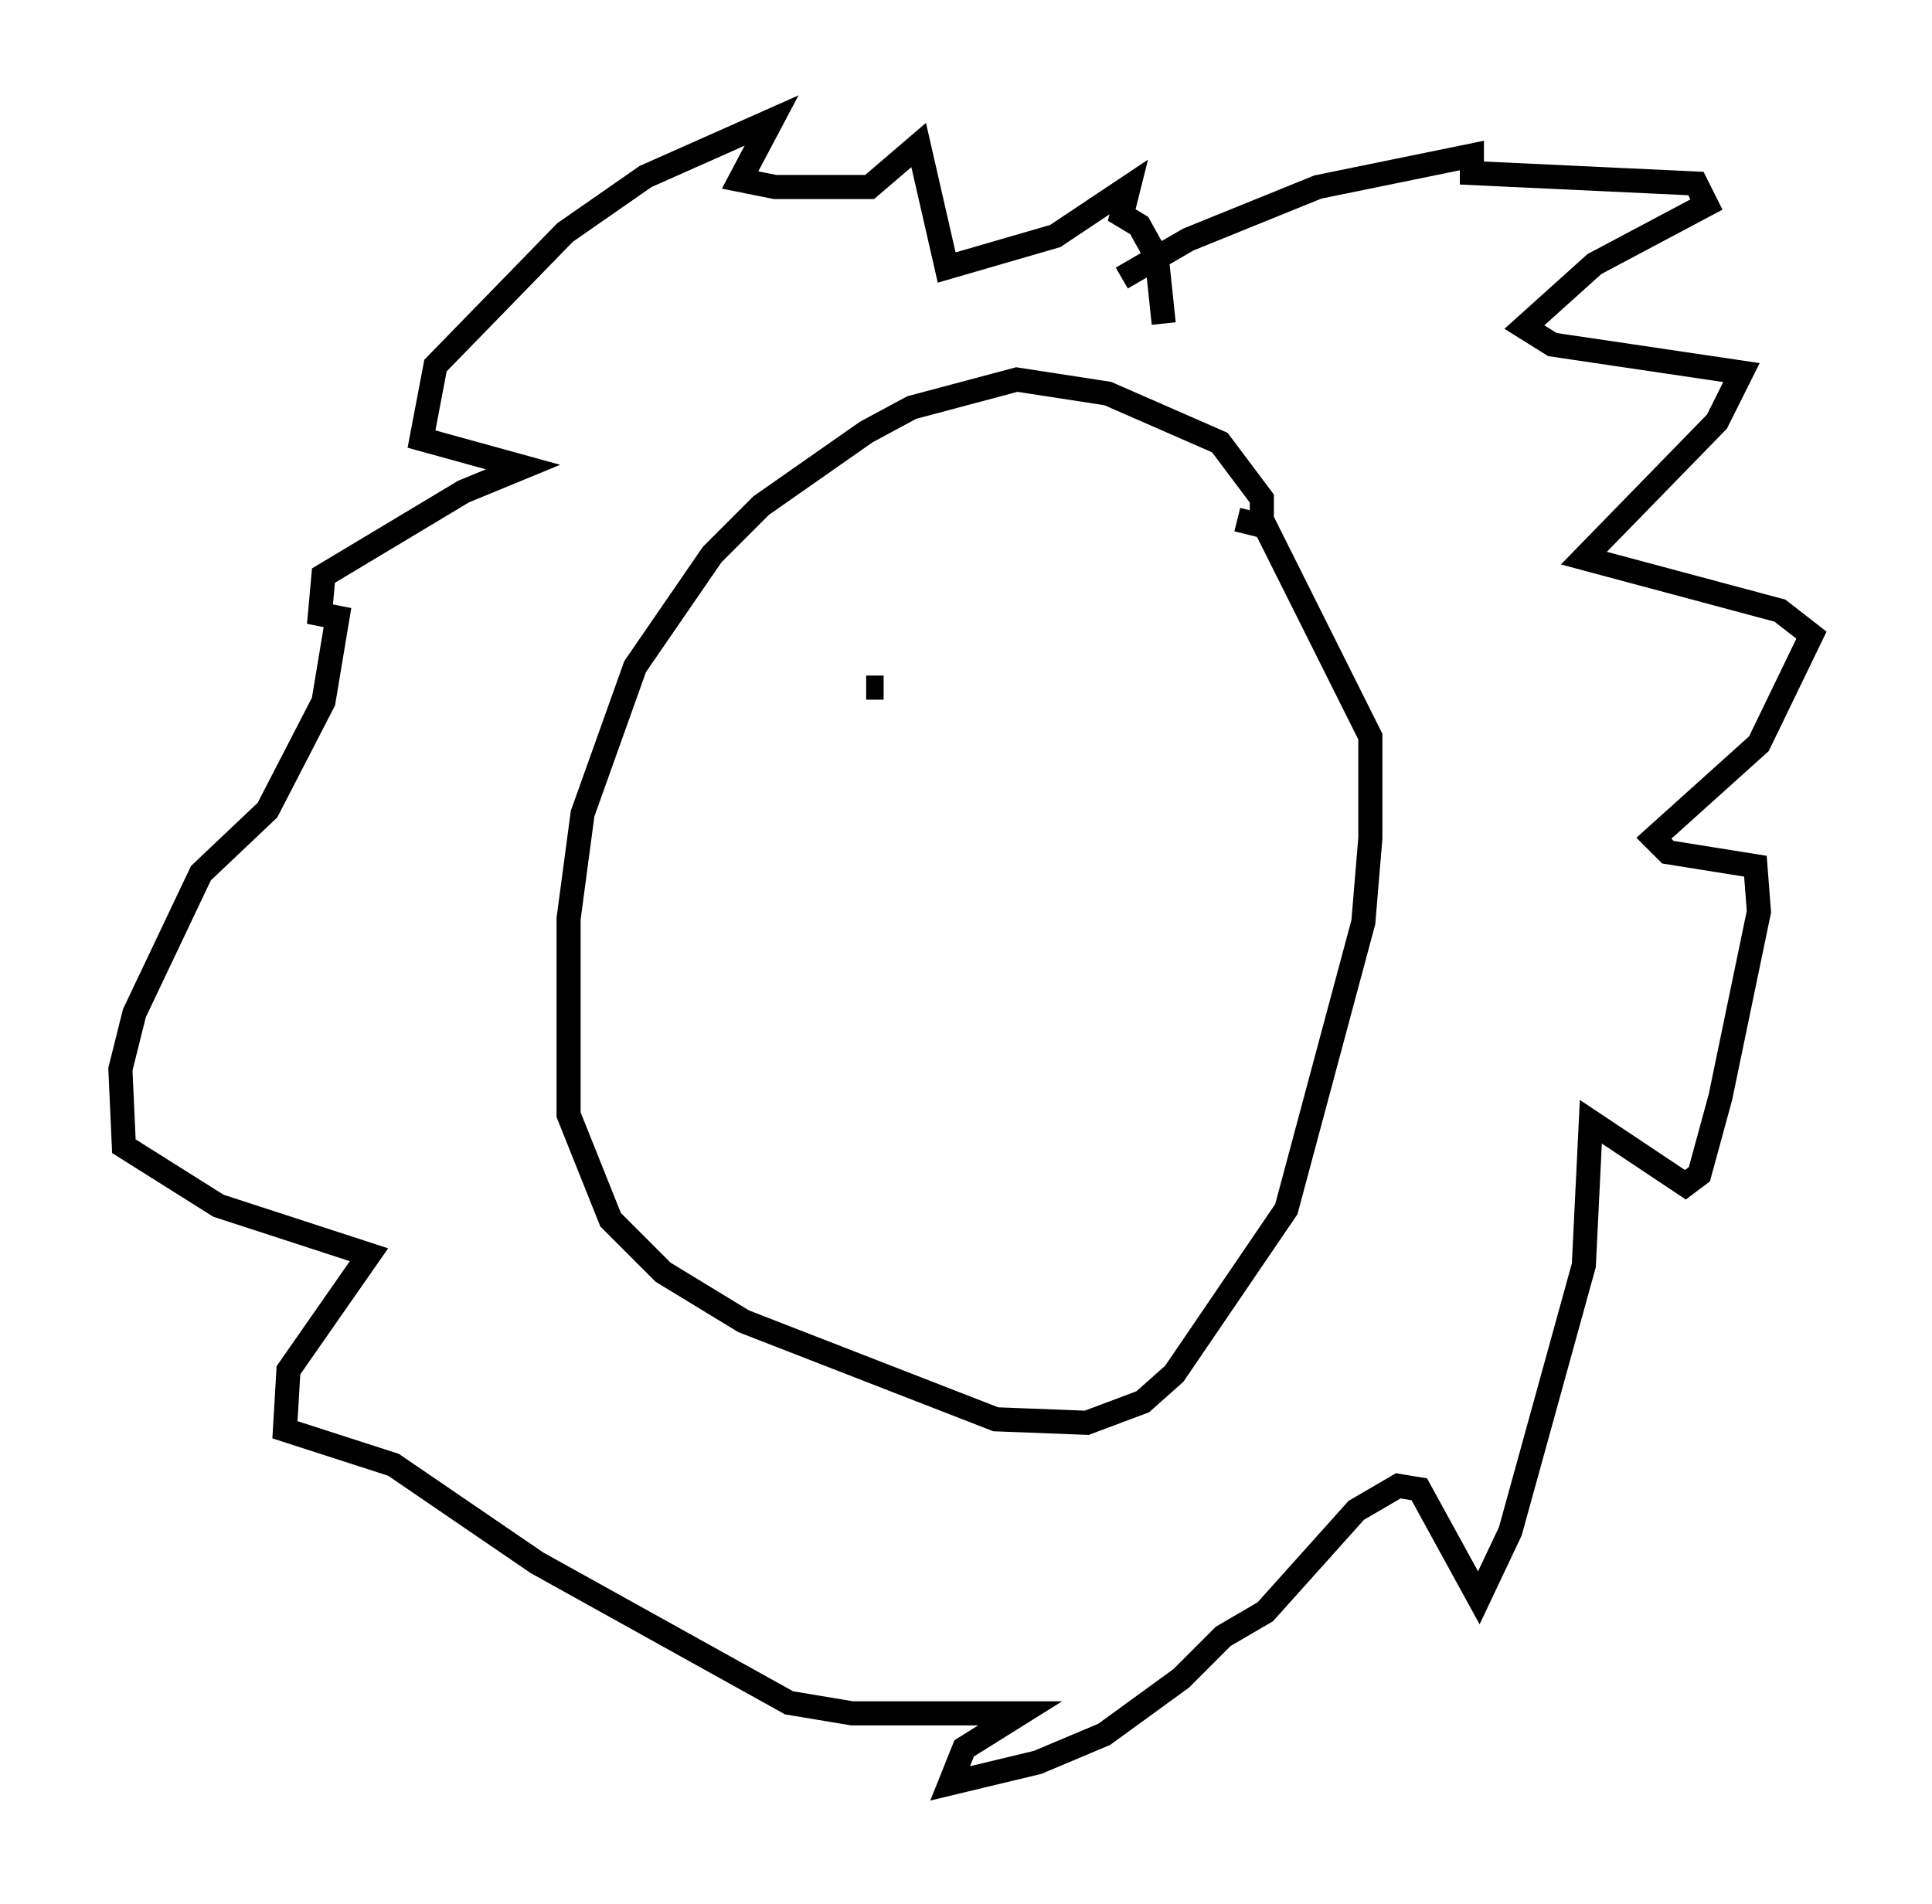 <?xml version="1.0" encoding="utf-8" ?>
<svg baseProfile="full" height="78.994" version="1.1" width="80.156" xmlns="http://www.w3.org/2000/svg" xmlns:ev="http://www.w3.org/2001/xml-events" xmlns:xlink="http://www.w3.org/1999/xlink"><defs /><rect fill="white" height="78.994" width="80.156" x="0" y="0" /><path d="M51.916, 22.575 m0.436, -0.581 l0.0, -1.307 -1.743, -2.324 l-4.648, -2.034 -3.777, -0.581 l-4.358, 1.162 -1.888, 1.017 l-4.358, 3.05 -2.034, 2.034 l-3.196, 4.648 -2.179, 6.101 l-0.581, 4.358 0.0, 8.134 l1.743, 4.358 2.179, 2.179 l3.341, 2.034 10.458, 4.067 l3.777, 0.145 2.324, -0.872 l1.307, -1.162 4.648, -6.827 l3.196, -11.911 0.291, -3.486 l0.0, -4.212 -4.358, -8.715 l-1.162, -0.291 m-4.793, -10.022 l2.76, -1.598 5.374, -2.179 l6.391, -1.307 0.0, 0.726 l9.296, 0.436 0.436, 0.872 l-4.648, 2.469 -2.905, 2.615 l1.162, 0.726 7.844, 1.162 l-1.017, 2.034 -5.52, 5.665 l8.134, 2.179 1.307, 1.017 l-2.179, 4.503 -4.358, 3.922 l0.581, 0.581 3.631, 0.581 l0.145, 1.888 -1.598, 7.698 l-0.872, 3.196 -0.581, 0.436 l-3.922, -2.615 -0.291, 5.955 l-3.05, 11.039 -1.307, 2.76 l-2.469, -4.503 -0.872, -0.145 l-1.743, 1.017 -3.777, 4.212 l-1.743, 1.017 -1.743, 1.743 l-3.196, 2.324 -2.76, 1.162 l-3.631, 0.872 0.581, -1.453 l2.324, -1.453 -6.972, 0.0 l-2.615, -0.436 -10.458, -5.81 l-5.955, -4.067 -4.503, -1.453 l0.145, -2.469 3.341, -4.793 l-6.246, -2.034 -3.922, -2.469 l-0.145, -3.196 0.581, -2.324 l2.76, -5.81 2.76, -2.615 l2.324, -4.503 0.581, -3.486 l-0.726, -0.145 0.145, -1.598 l5.81, -3.486 2.469, -1.017 l-4.212, -1.162 0.581, -3.05 l5.374, -5.52 3.341, -2.324 l5.229, -2.324 -1.307, 2.469 l1.453, 0.291 3.922, 0.0 l2.034, -1.743 1.162, 5.084 l4.503, -1.307 3.05, -2.034 l-0.291, 1.162 0.726, 0.436 l0.726, 1.307 0.291, 2.76 m-12.346, 15.106 l0.726, 0.0 " fill="none" stroke="black" stroke-width="1" /></svg>